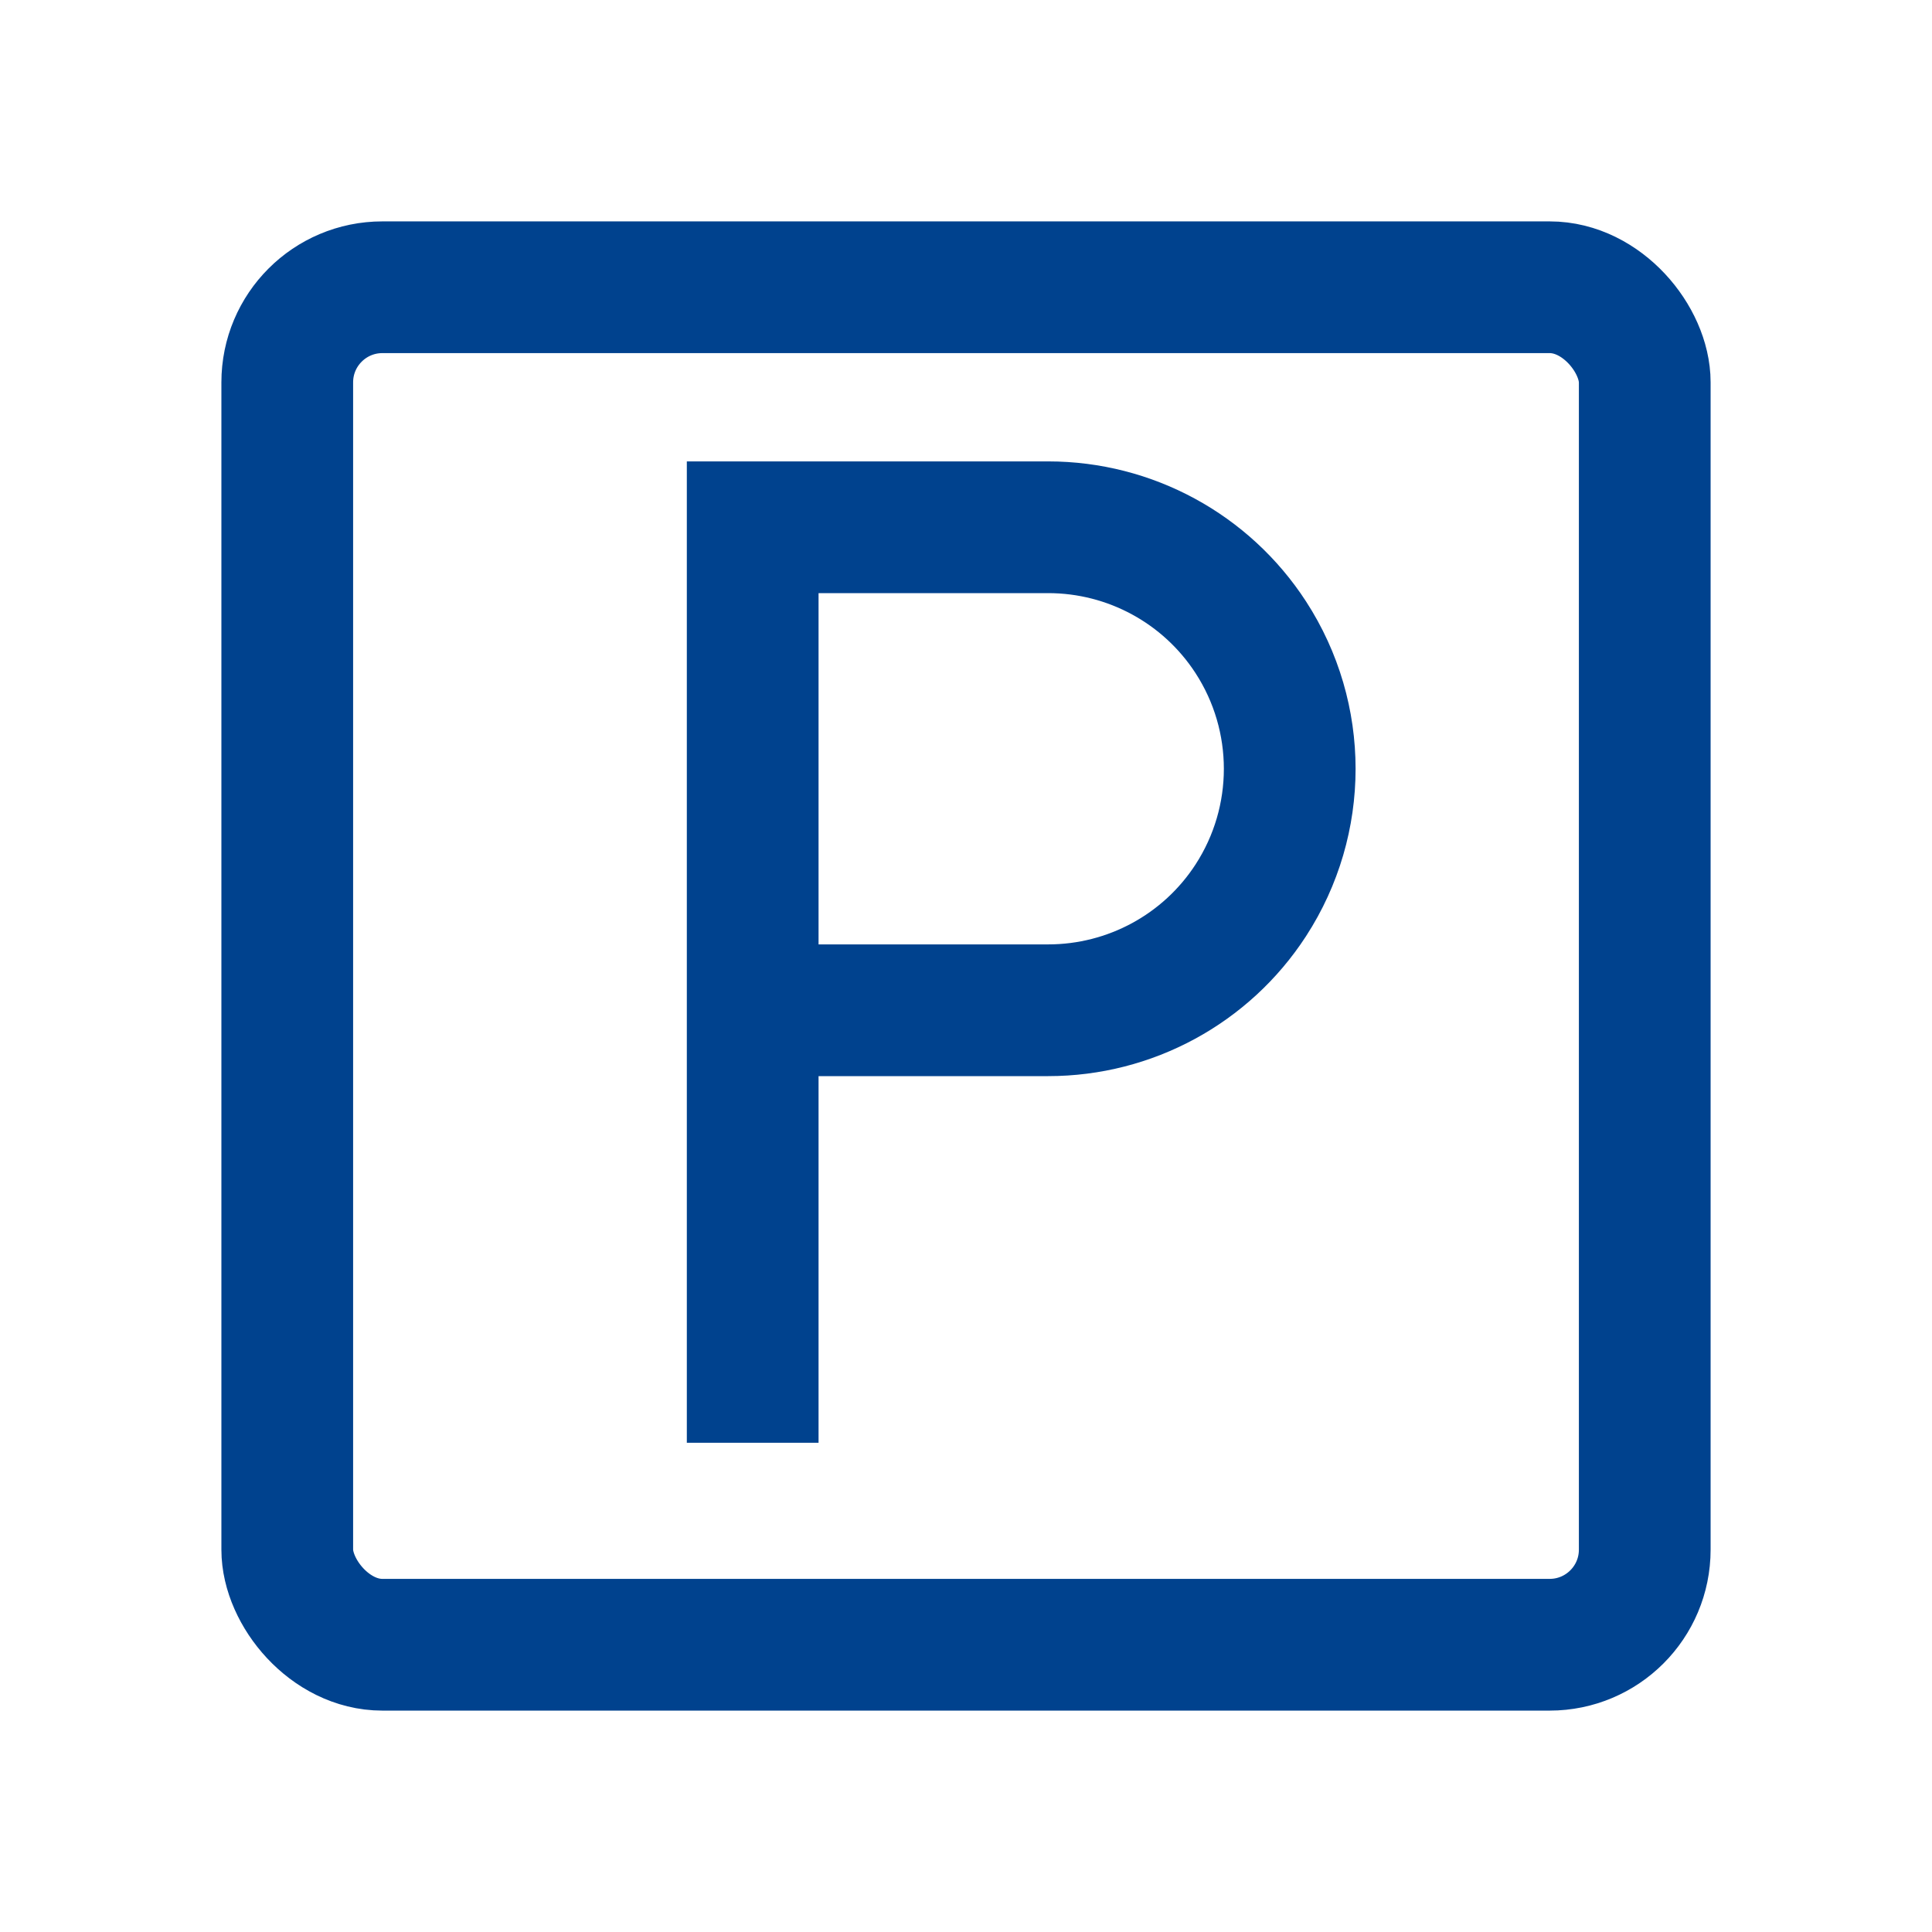 <svg width="22" height="22" viewBox="0 0 22 22" fill="none" xmlns="http://www.w3.org/2000/svg">
<rect x="3.271" y="3.271" width="15.458" height="15.458" rx="1.083" stroke="#00428E" stroke-width="1.5" stroke-miterlimit="3.999"/>
<path d="M8.571 16.429V11.504M8.571 11.504V6.004H11.936C12.868 6.004 13.736 6.476 14.243 7.257V7.257C14.834 8.168 14.834 9.341 14.243 10.252V10.252C13.736 11.033 12.868 11.504 11.936 11.504H8.571Z" stroke="#00428E" stroke-width="1.5"/>
</svg>
